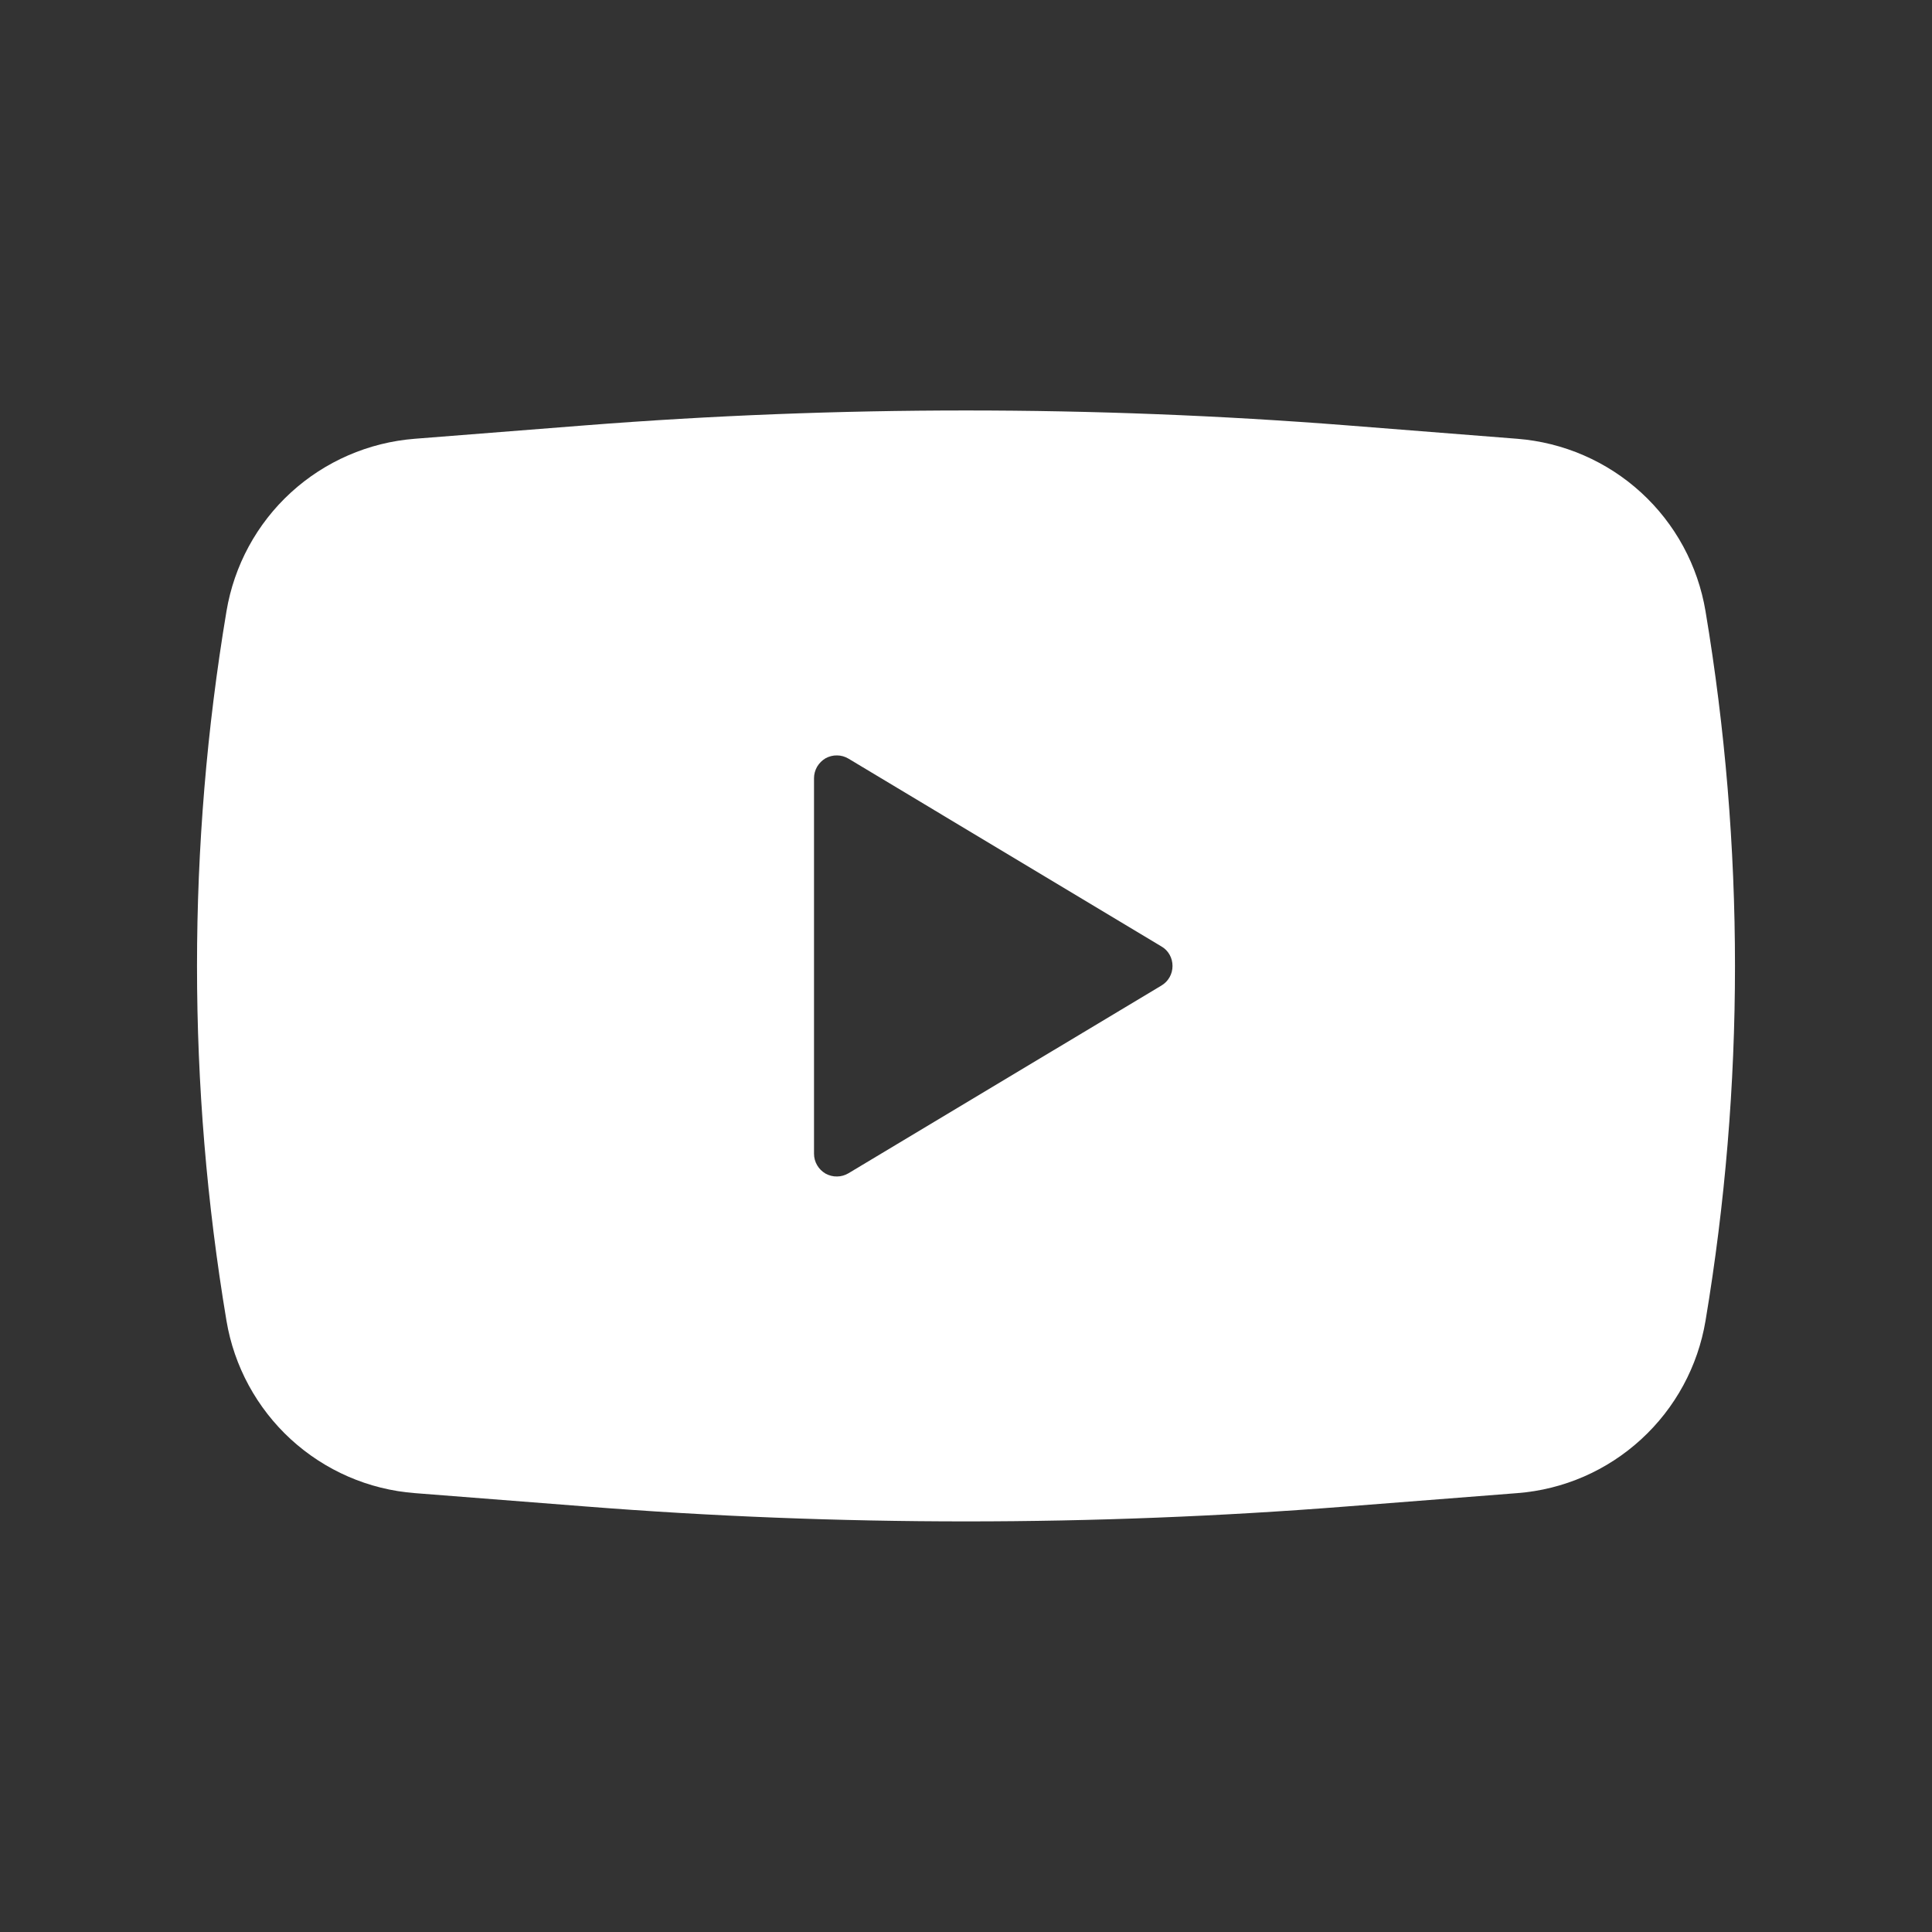 <svg width="18" height="18" viewBox="0 0 18 18" fill="none" xmlns="http://www.w3.org/2000/svg">
<rect x="0" y="0" width="18" height="18" fill="#333333" stroke="none"/>
<path fill-rule="evenodd" clip-rule="evenodd" d="M5.451 3.963C7.813 3.778 10.187 3.778 12.55 3.963L14.136 4.088C14.566 4.122 14.972 4.298 15.29 4.589C15.608 4.88 15.819 5.269 15.89 5.695C16.256 7.883 16.256 10.117 15.89 12.305C15.819 12.73 15.608 13.119 15.29 13.41C14.973 13.701 14.567 13.878 14.137 13.911L12.55 14.035C10.188 14.221 7.814 14.221 5.451 14.035L3.864 13.911C3.434 13.878 3.028 13.701 2.71 13.41C2.393 13.119 2.181 12.73 2.11 12.305C1.744 10.117 1.744 7.883 2.11 5.695C2.181 5.27 2.392 4.88 2.71 4.589C3.028 4.298 3.434 4.122 3.863 4.088L5.451 3.963ZM7.584 10.749V7.25C7.584 7.213 7.594 7.176 7.613 7.143C7.632 7.111 7.659 7.084 7.691 7.065C7.724 7.047 7.761 7.037 7.799 7.038C7.836 7.038 7.873 7.049 7.905 7.068L10.821 8.818C10.853 8.836 10.879 8.863 10.897 8.895C10.915 8.927 10.924 8.963 10.924 9C10.924 9.036 10.915 9.072 10.897 9.104C10.879 9.136 10.853 9.163 10.821 9.182L7.905 10.931C7.873 10.95 7.836 10.961 7.799 10.961C7.761 10.962 7.724 10.952 7.691 10.934C7.659 10.915 7.632 10.889 7.613 10.856C7.594 10.824 7.584 10.787 7.584 10.749Z" fill="white"/>
</svg>
